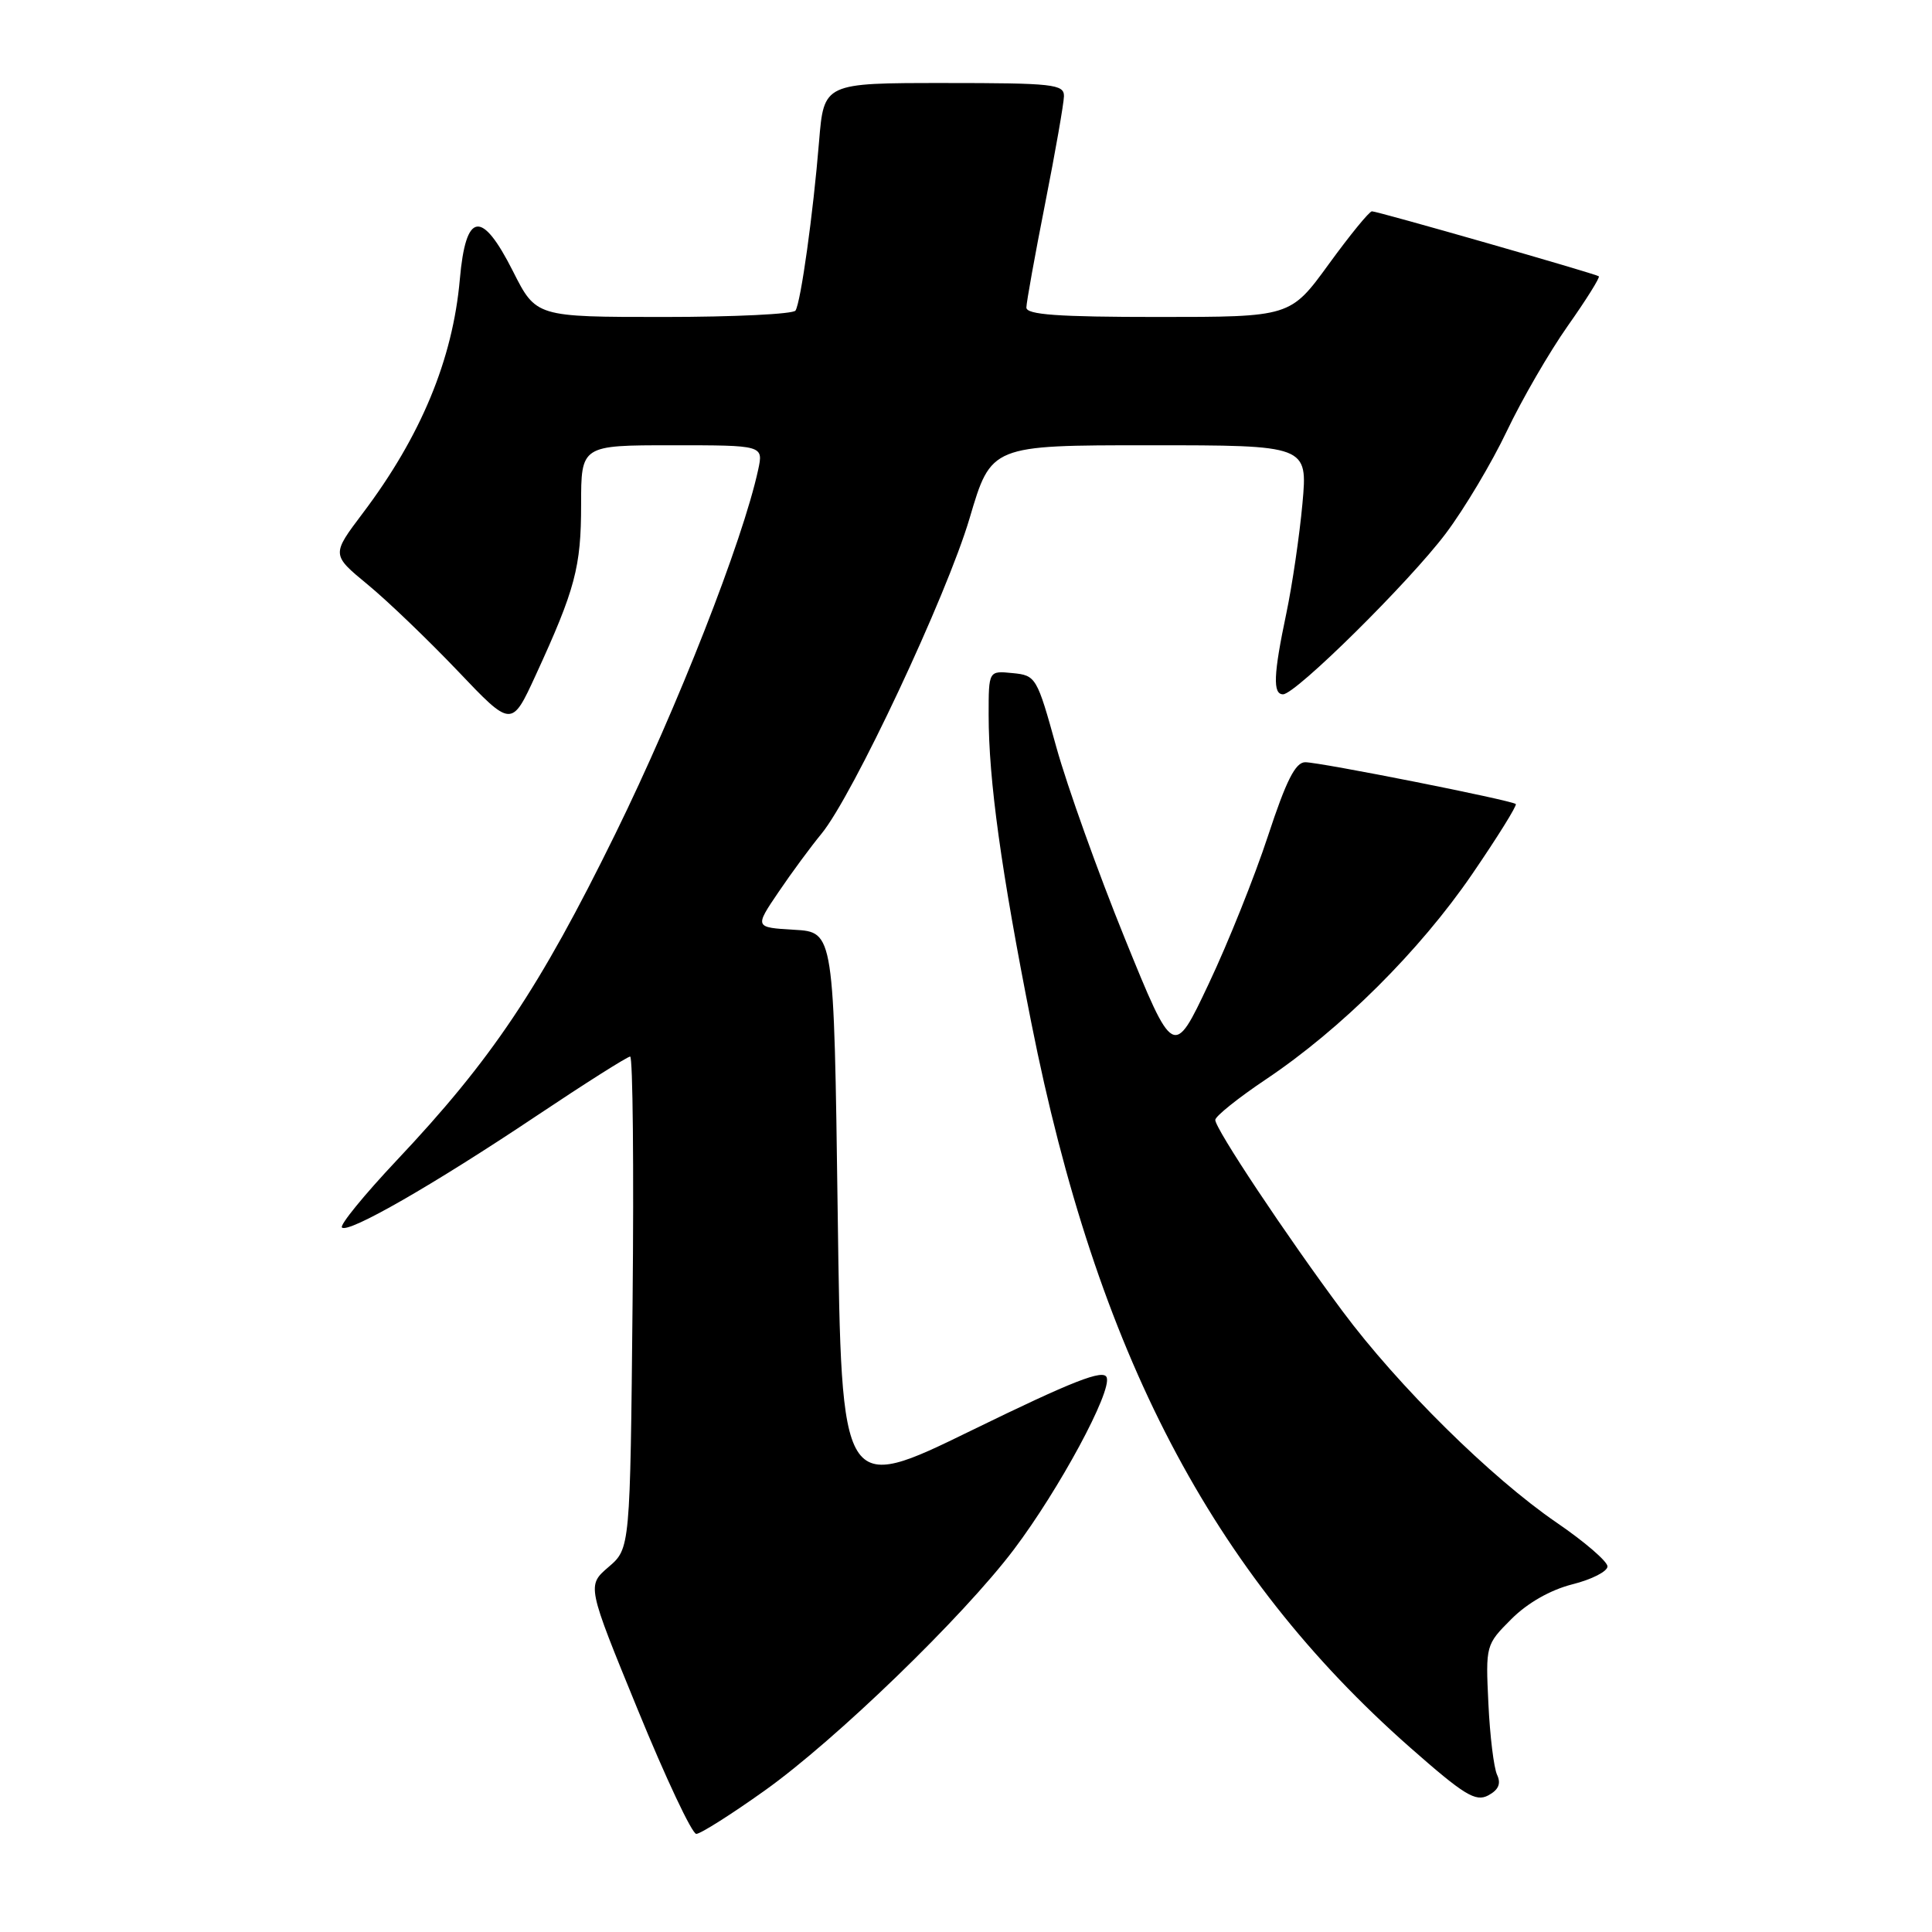<?xml version="1.0" encoding="UTF-8" standalone="no"?>
<!DOCTYPE svg PUBLIC "-//W3C//DTD SVG 1.1//EN" "http://www.w3.org/Graphics/SVG/1.1/DTD/svg11.dtd" >
<svg xmlns="http://www.w3.org/2000/svg" xmlns:xlink="http://www.w3.org/1999/xlink" version="1.1" viewBox="0 0 256 256">
 <g >
 <path fill="currentColor"
d=" M 101.34 237.25 C 110.73 230.56 127.62 214.22 134.34 205.32 C 140.34 197.37 147.36 184.37 146.64 182.51 C 146.21 181.40 142.19 182.97 128.79 189.51 C 111.50 197.96 111.50 197.96 111.00 160.73 C 110.50 123.50 110.50 123.50 105.24 123.20 C 99.98 122.89 99.98 122.89 103.16 118.20 C 104.91 115.61 107.47 112.15 108.83 110.50 C 112.97 105.50 125.44 78.94 128.48 68.66 C 131.33 59.00 131.33 59.00 152.30 59.00 C 173.28 59.00 173.28 59.00 172.58 66.73 C 172.19 70.99 171.23 77.54 170.44 81.30 C 168.74 89.37 168.63 92.00 170.01 92.00 C 171.68 92.00 186.77 77.08 191.58 70.68 C 194.04 67.41 197.68 61.30 199.67 57.11 C 201.66 52.93 205.29 46.66 207.74 43.18 C 210.19 39.71 212.04 36.75 211.85 36.61 C 211.35 36.25 182.54 28.00 181.79 28.00 C 181.44 28.00 178.87 31.15 176.07 35.00 C 170.98 42.00 170.98 42.00 153.49 42.00 C 140.16 42.00 136.00 41.70 136.00 40.75 C 136.01 40.06 137.12 33.88 138.48 27.00 C 139.84 20.12 140.96 13.71 140.98 12.75 C 141.00 11.16 139.58 11.00 125.09 11.00 C 109.17 11.00 109.17 11.00 108.53 18.75 C 107.75 28.31 106.12 40.00 105.41 41.15 C 105.12 41.62 97.27 42.00 87.96 42.00 C 71.03 42.00 71.03 42.00 67.97 35.94 C 63.82 27.72 61.72 28.04 60.93 37.01 C 59.99 47.64 55.77 57.80 48.07 68.00 C 43.92 73.50 43.92 73.50 48.71 77.45 C 51.35 79.62 56.72 84.78 60.65 88.90 C 67.79 96.41 67.79 96.41 70.99 89.45 C 76.22 78.08 77.00 75.14 77.00 66.87 C 77.00 59.00 77.00 59.00 89.08 59.00 C 101.16 59.00 101.16 59.00 100.46 62.25 C 98.41 71.71 89.78 93.70 81.53 110.50 C 71.46 131.00 65.16 140.40 52.54 153.78 C 48.25 158.34 44.99 162.33 45.31 162.65 C 46.14 163.47 57.36 157.04 71.10 147.85 C 77.56 143.53 83.14 140.00 83.50 140.00 C 83.85 140.00 84.00 154.66 83.82 172.59 C 83.50 205.18 83.50 205.18 80.63 207.64 C 77.77 210.10 77.77 210.10 84.51 226.55 C 88.21 235.60 91.70 243.00 92.26 243.00 C 92.82 243.00 96.91 240.41 101.34 237.25 Z  M 198.37 235.17 C 197.94 234.25 197.42 230.00 197.22 225.73 C 196.85 218.01 196.87 217.93 200.27 214.53 C 202.41 212.39 205.44 210.67 208.35 209.93 C 210.91 209.29 213.00 208.22 213.00 207.56 C 213.00 206.90 209.96 204.28 206.24 201.74 C 197.59 195.82 185.26 183.65 177.89 173.74 C 170.41 163.69 160.99 149.52 161.03 148.39 C 161.05 147.90 164.08 145.47 167.77 143.00 C 177.73 136.32 188.10 126.00 195.04 115.87 C 198.43 110.92 201.04 106.72 200.85 106.54 C 200.32 106.04 174.93 101.00 172.95 101.00 C 171.65 101.00 170.43 103.42 168.02 110.75 C 166.26 116.11 162.73 124.94 160.16 130.36 C 155.50 140.23 155.50 140.23 149.05 124.36 C 145.51 115.64 141.42 104.22 139.97 99.00 C 137.40 89.71 137.27 89.49 134.17 89.19 C 131.00 88.87 131.00 88.87 131.00 94.71 C 131.00 103.38 132.66 115.37 136.65 135.50 C 145.33 179.23 160.55 208.37 186.82 231.53 C 194.02 237.87 195.52 238.79 197.20 237.90 C 198.57 237.16 198.92 236.34 198.37 235.17 Z "/>
</g>
</svg>